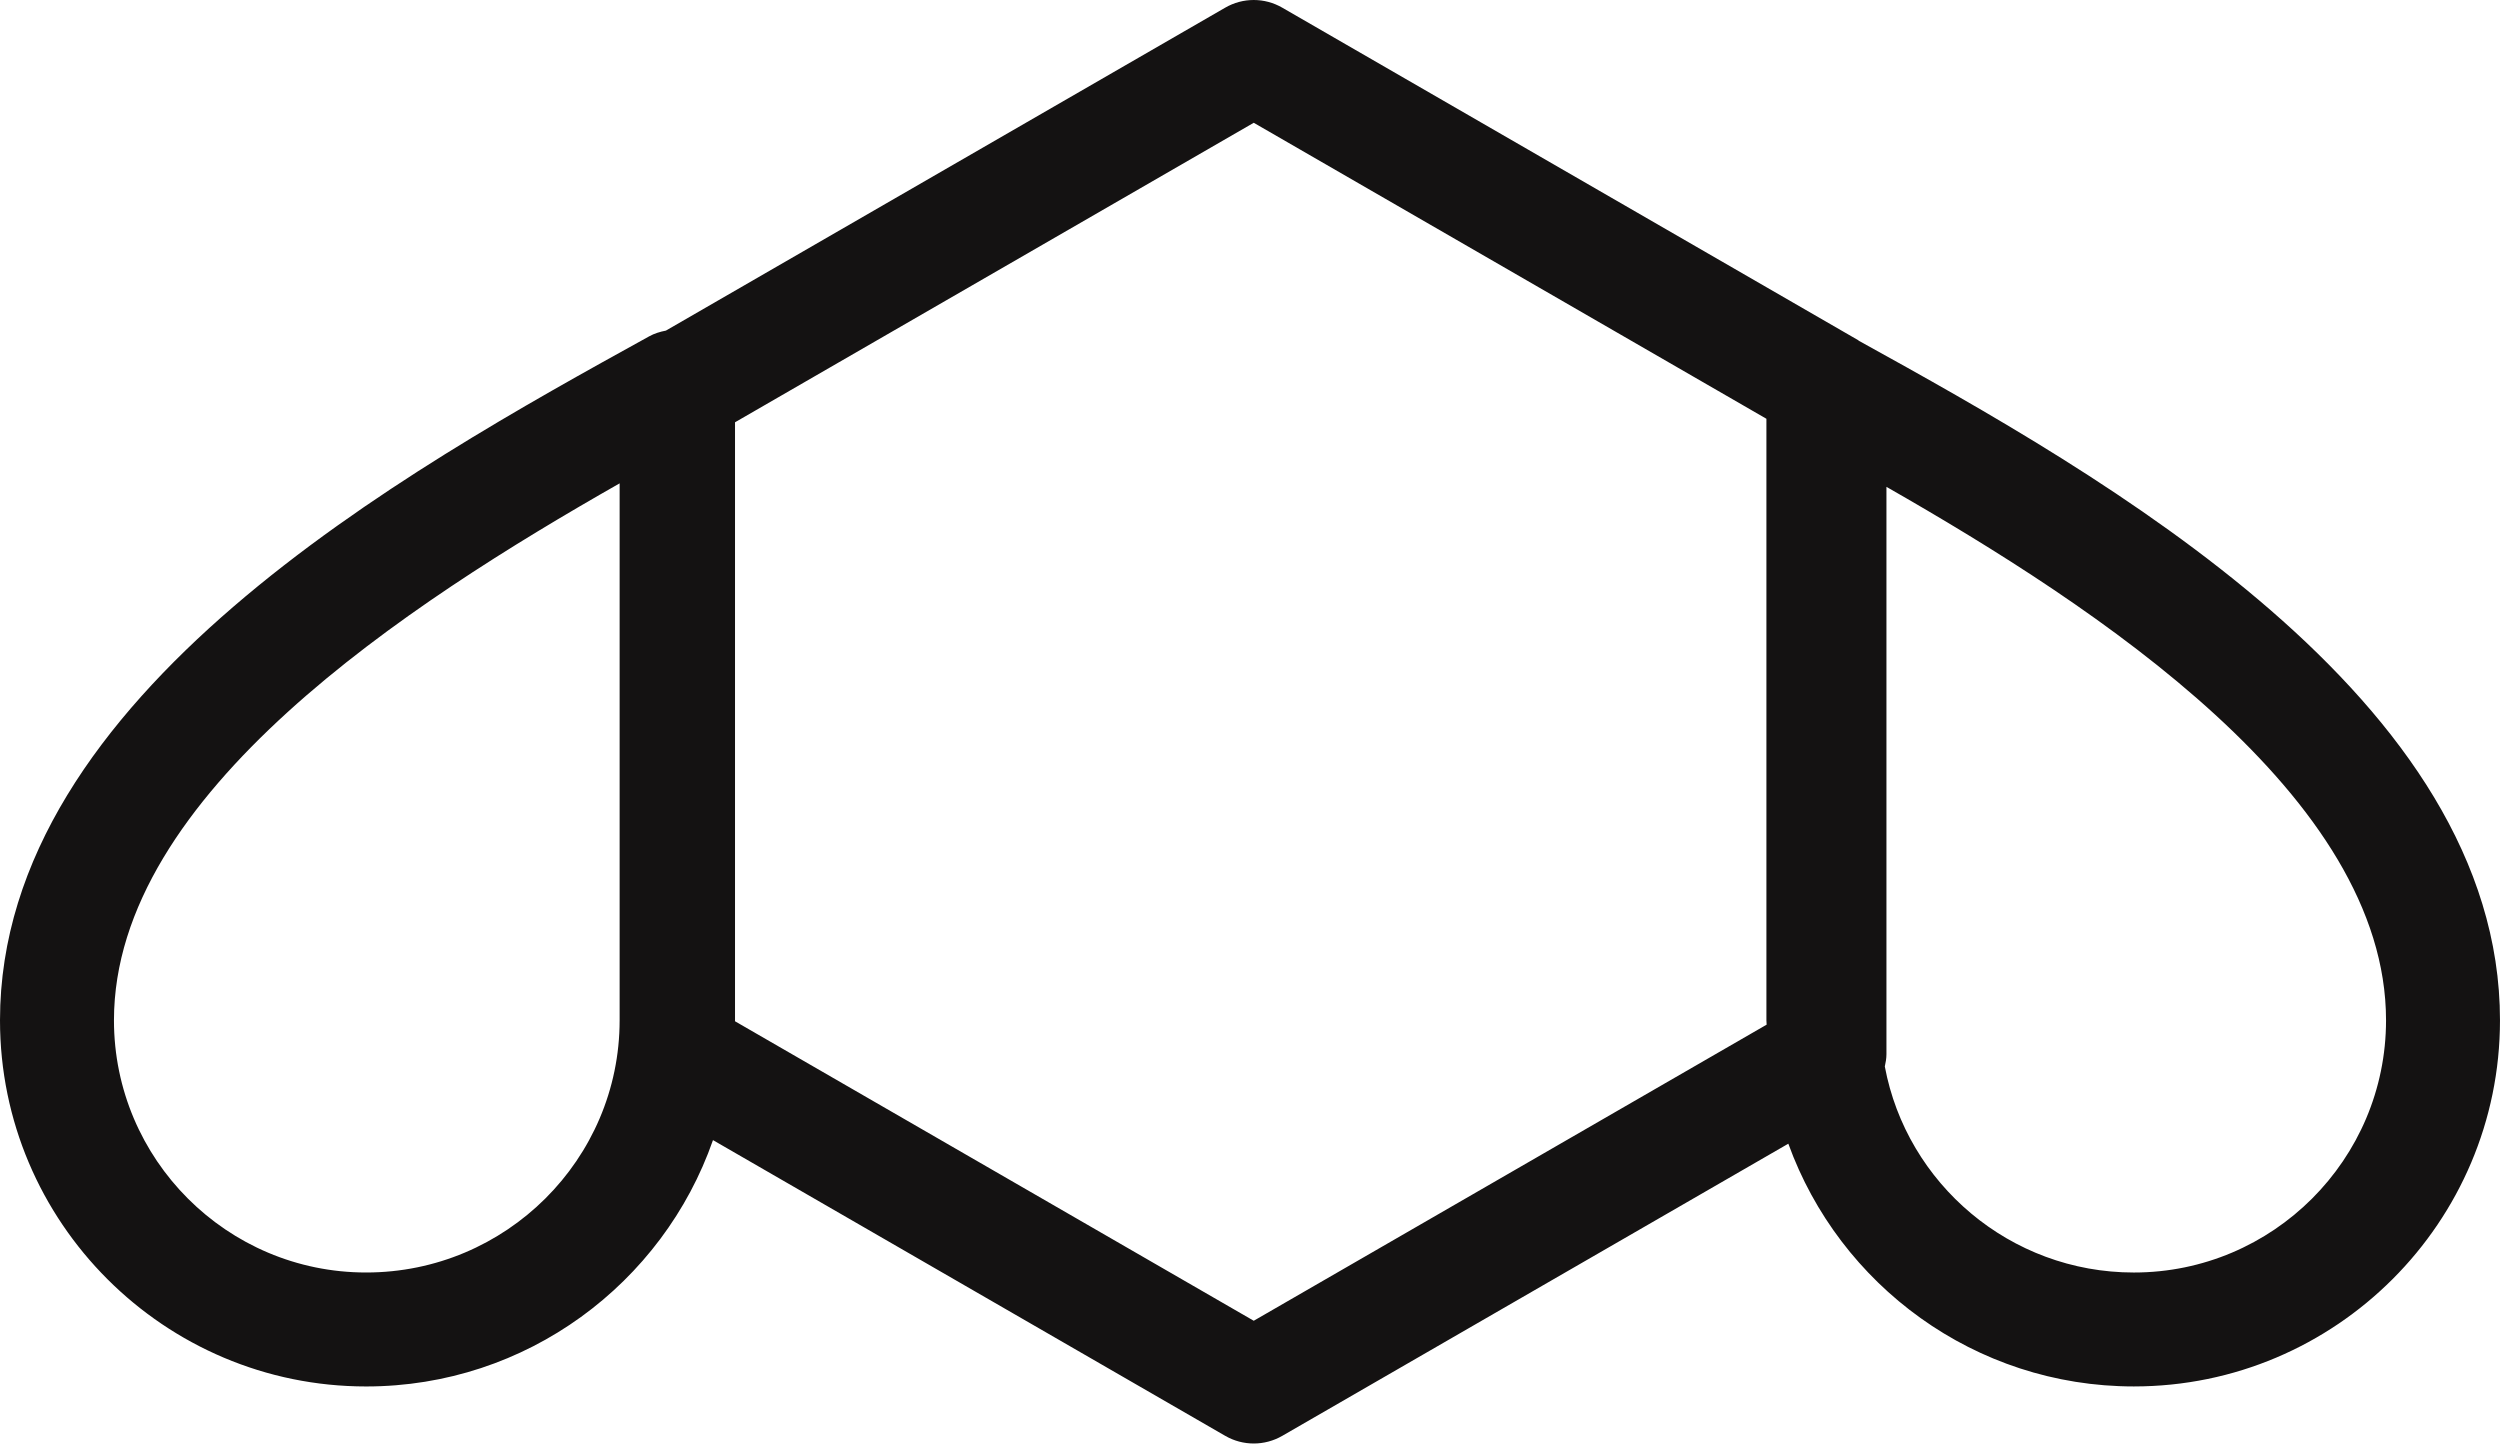 <svg version="1.1" id="图层_1" x="0px" y="0px" width="131.623px" height="76px" viewBox="0 0 131.623 76" enable-background="new 0 0 131.623 76" xml:space="preserve" xmlns="http://www.w3.org/2000/svg" xmlns:xlink="http://www.w3.org/1999/xlink" xmlns:xml="http://www.w3.org/XML/1998/namespace">
  <path fill="#141212" d="M97.876,17.947c-0.02-0.013-0.035-0.032-0.057-0.044l-30.311-17.5c-0.93-0.537-2.072-0.537-3,0L35.06,17.406
	c-0.306,0.059-0.606,0.149-0.887,0.305C21.392,24.771,0,36.587,0,53.719c0,10.63,8.647,19.277,19.277,19.277
	c8.448,0,15.63-5.433,18.261-12.97l26.971,15.571c0.465,0.269,0.982,0.402,1.5,0.402s1.035-0.134,1.5-0.402l26.645-15.383
	c2.686,7.438,9.814,12.781,18.191,12.781c10.631,0,19.277-8.647,19.277-19.277C131.623,36.775,110.701,25.033,97.876,17.947z
	 M32.623,53.719c0,7.321-5.987,13.277-13.346,13.277C11.956,66.997,6,61.041,6,53.719c0-11.894,15.479-21.93,26.623-28.271V53.719z
	 M66.009,69.537L38.698,53.769V22.233L66.009,6.464L93,22.048v31.671c0,0.077,0.012,0.151,0.012,0.228L66.009,69.537z
	 M112.345,66.997c-6.523,0-11.959-4.684-13.111-10.847c0.047-0.212,0.086-0.427,0.086-0.648v-29.87
	c11.119,6.351,26.303,16.307,26.303,28.088C125.623,61.041,119.667,66.997,112.345,66.997z" class="color c1"/>
</svg>